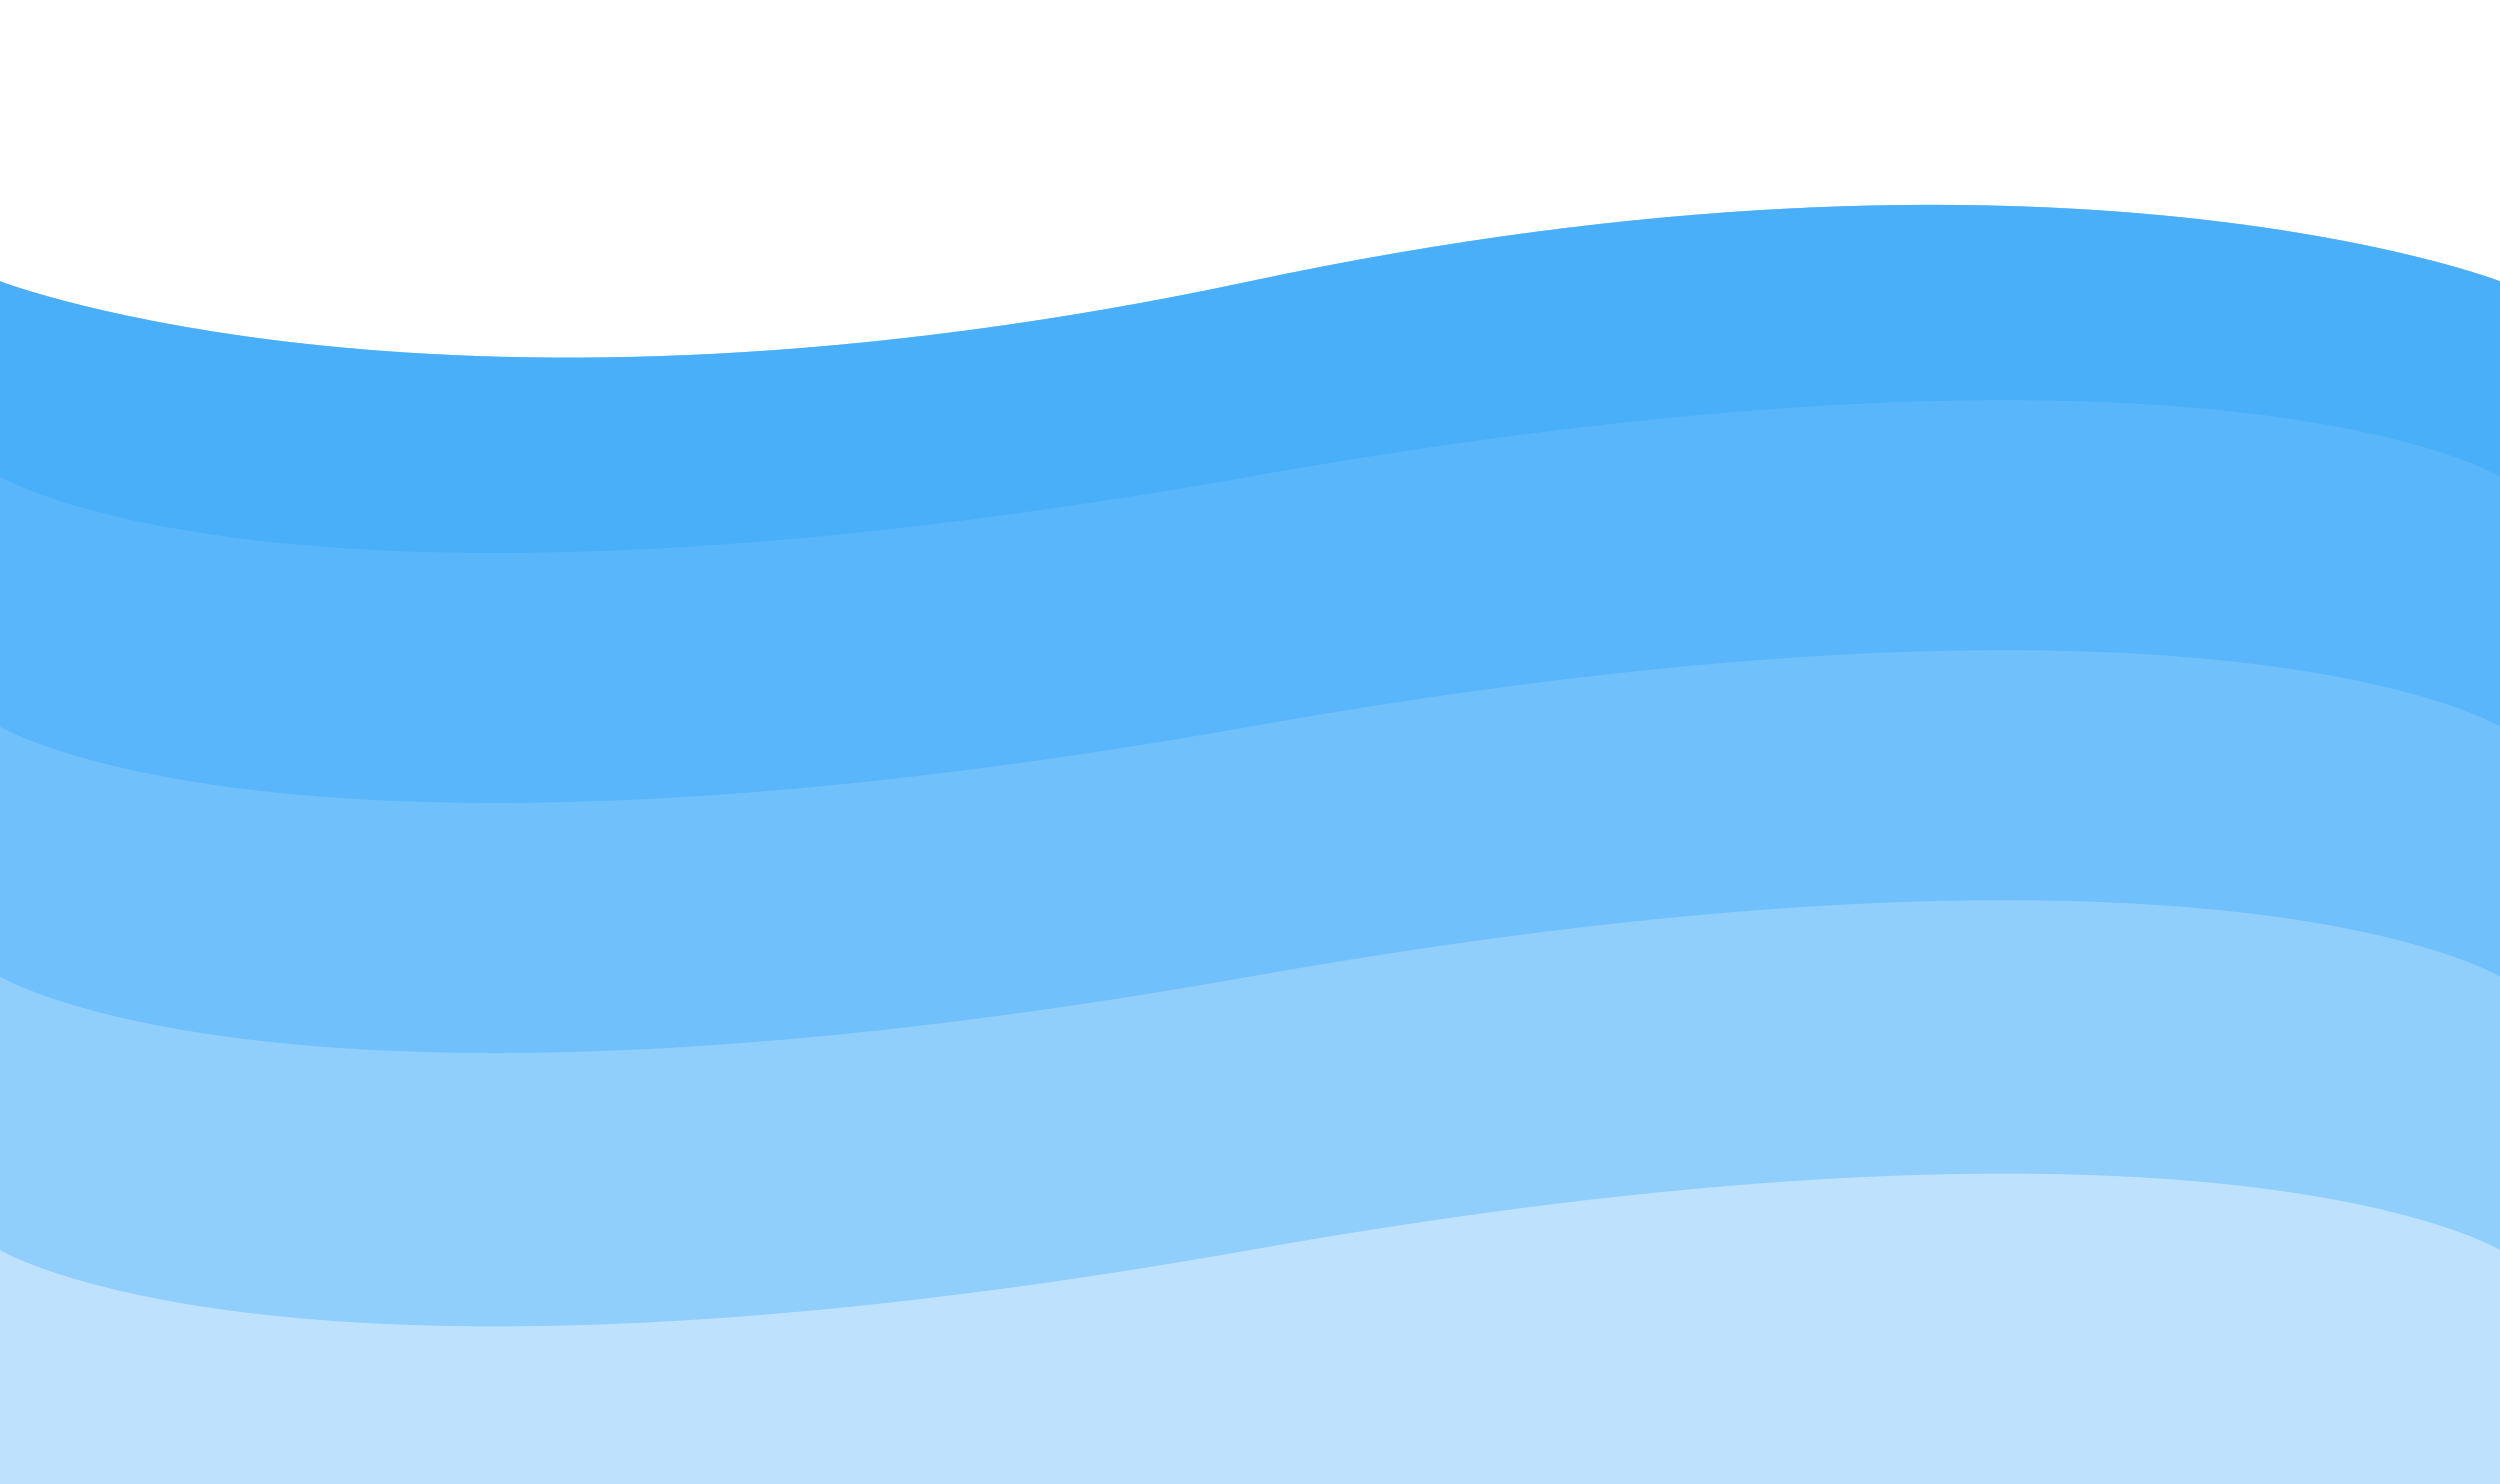 <?xml version="1.0" encoding="utf-8"?>

<svg xmlns="http://www.w3.org/2000/svg" x="0px" y="0px"
	 width="32px" height="19px" viewBox="0 0 32 19" enable-background="new 0 0 32 19" xml:space="preserve">

<g>
	<path opacity="0.3" fill="#279FF9" d="M32,3.6c0,0-5.7-2.2-16,0s-16,0-16,0v2.5c0,0,3.6,2.2,16,0c12.4-2.2,16,0,16,0V3.6z"/>
</g>
<g>
	<path opacity="0.3" fill="#279FF9" d="M16,3.6c-10.3,2.2-16,0-16,0V9v0.3c0,0,3.6,2.2,16,0c12.4-2.2,16,0,16,0V9V3.6
		C32,3.6,26.3,1.4,16,3.6z"/>
</g>
<g>
	<path opacity="0.3" fill="#279FF9" d="M16,3.6c-10.3,2.2-16,0-16,0V9v3.5c0,0,3.6,2.2,16,0c12.4-2.2,16,0,16,0V9V3.6
		C32,3.6,26.3,1.4,16,3.6z"/>
</g>
<g>
	<path opacity="0.3" fill="#279FF9" d="M16,3.6c-10.3,2.2-16,0-16,0V9v7c0,0,3.6,2.2,16,0c12.4-2.2,16,0,16,0V9V3.6
		C32,3.6,26.3,1.4,16,3.6z"/>
</g>
<g>
	<path opacity="0.3" fill="#279FF9" d="M16,3.6c-10.3,2.2-16,0-16,0V9v10h32V9V3.6C32,3.6,26.3,1.4,16,3.6z"/>
</g>
</svg>
